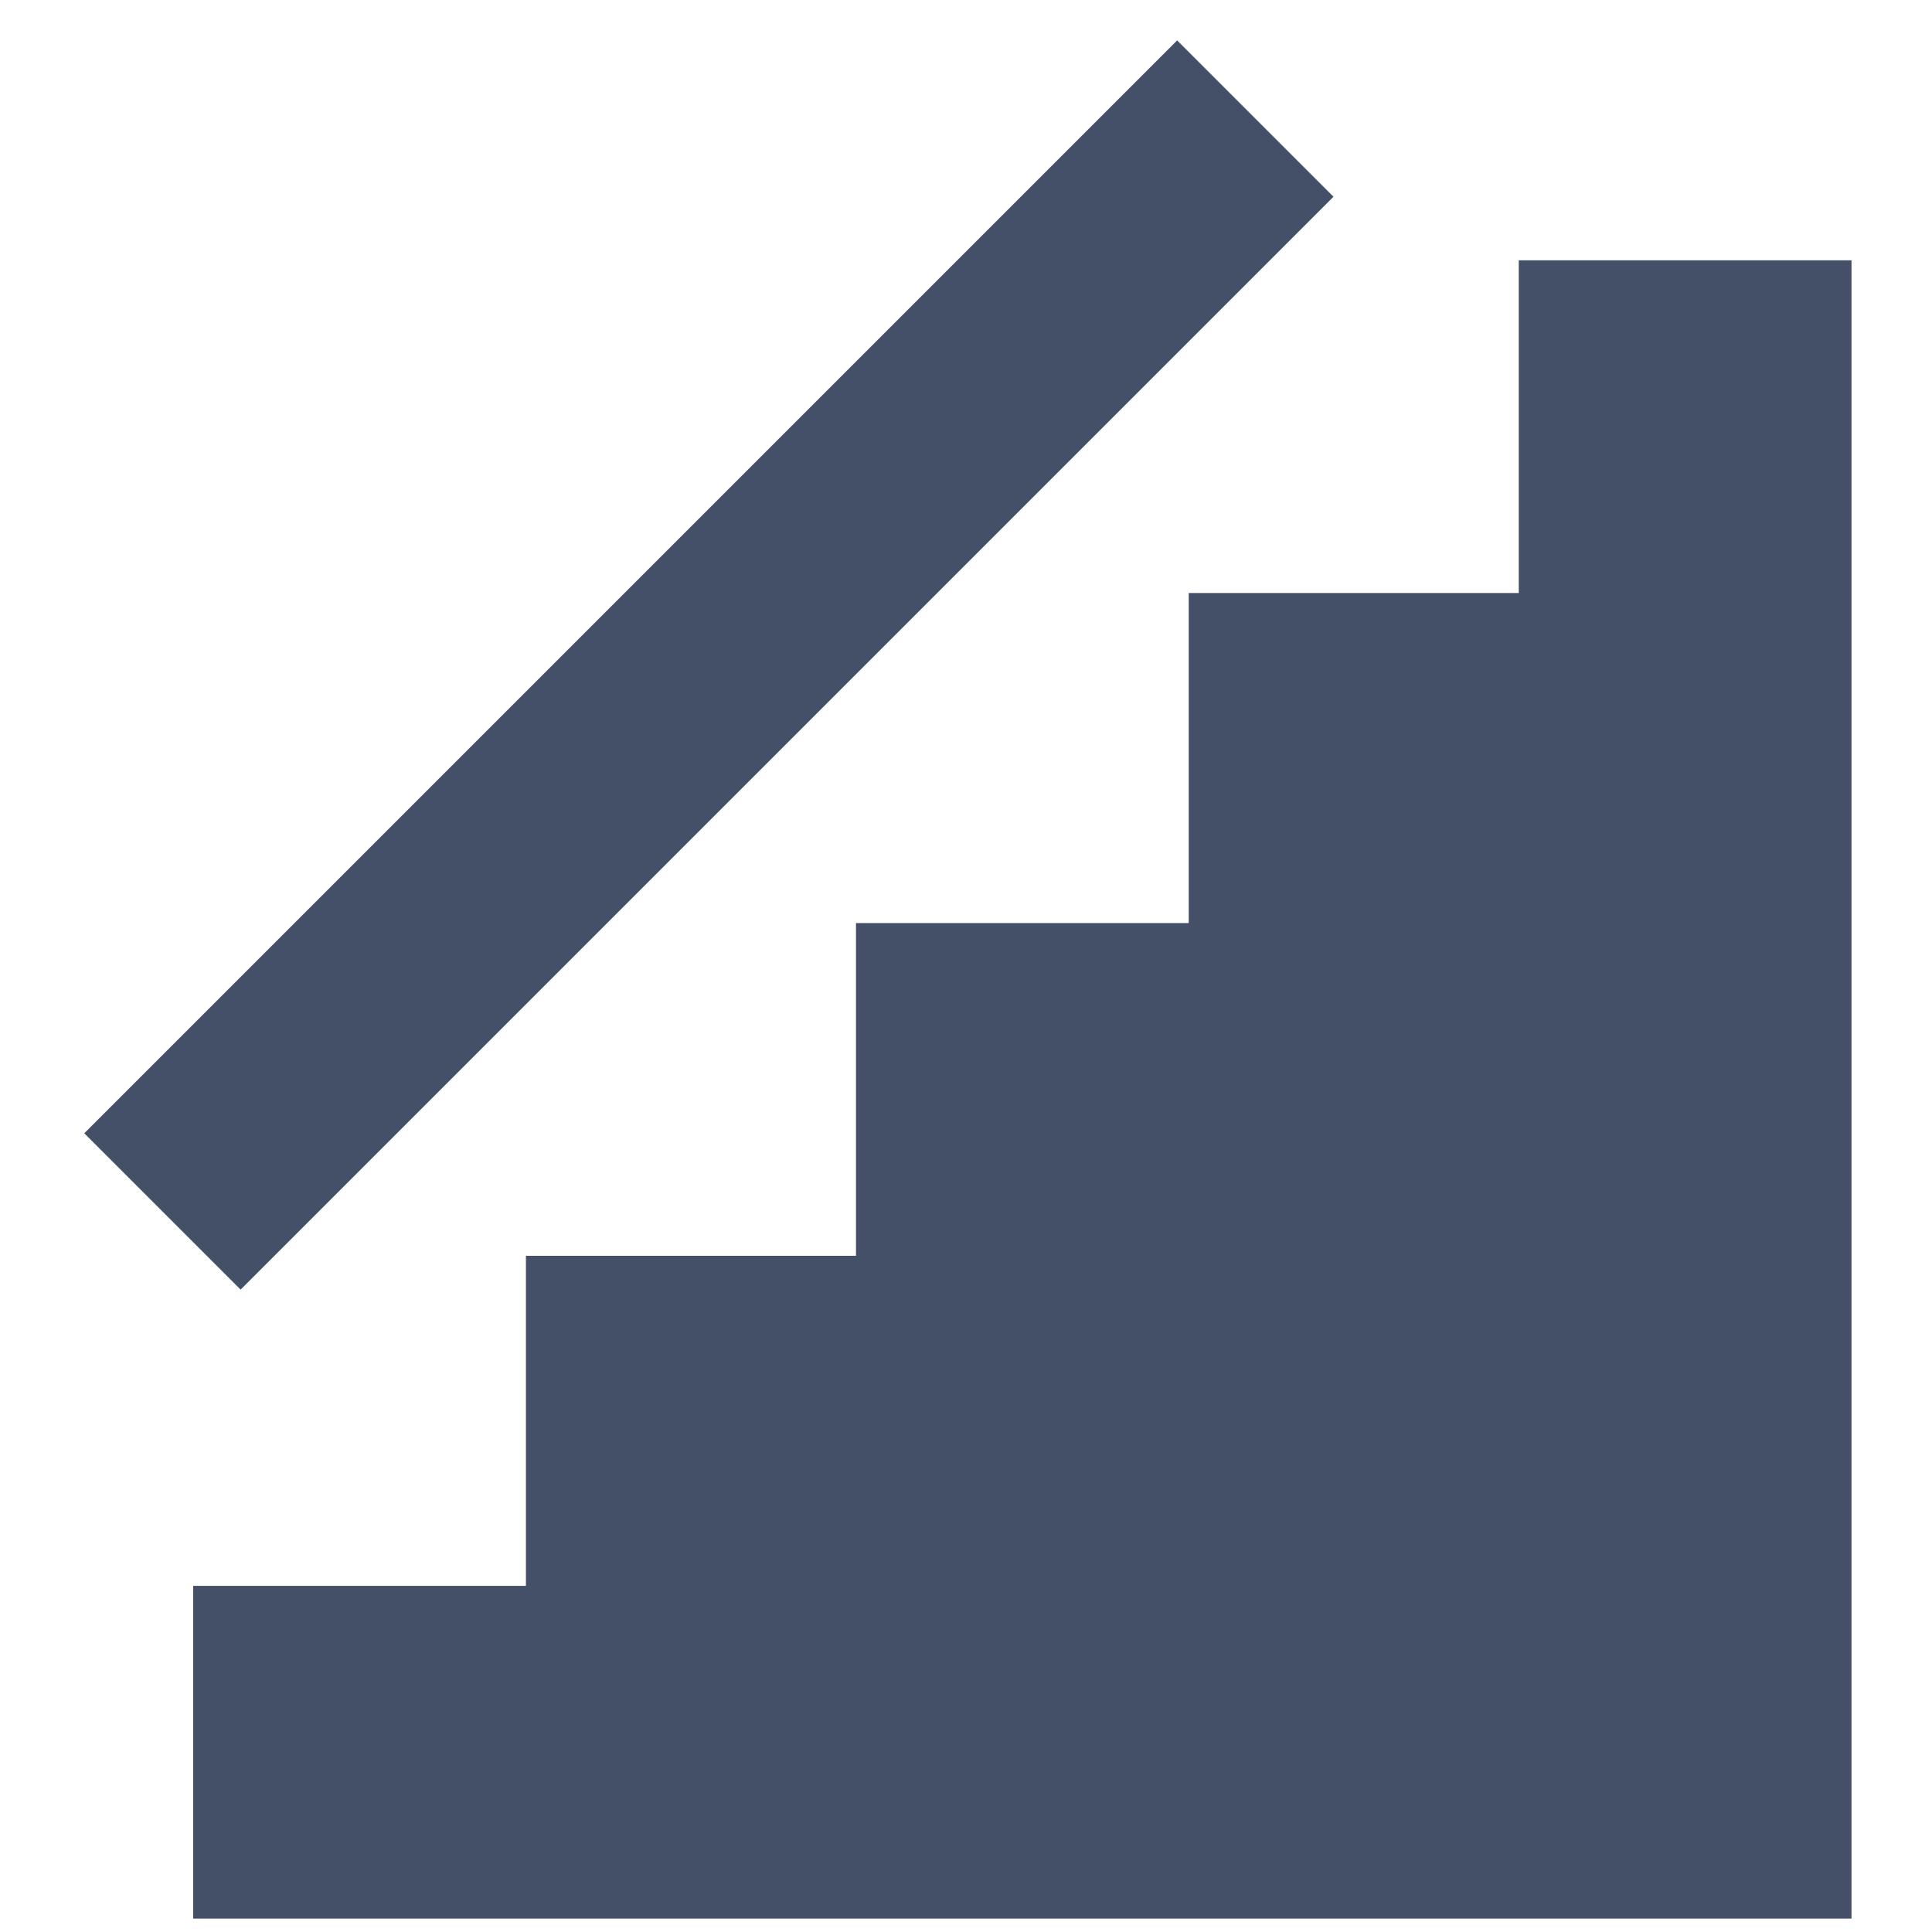 <svg id="图层_1" data-name="图层 1" xmlns="http://www.w3.org/2000/svg" viewBox="0 0 72 72"><defs><style>.cls-1{fill:#435068;}</style></defs><title>画板 93</title><rect class="cls-1" x="-2.4" y="20.7" width="57.6" height="8.24" transform="translate(-9.8 25.9) rotate(-45)"/><polygon class="cls-1" points="56.6 9.7 56.6 22.1 44.3 22.1 44.3 34.4 31.9 34.4 31.9 46.8 19.6 46.8 19.6 59.1 7.2 59.1 7.2 71.5 19.6 71.5 69 71.5 69 22.1 69 9.7 56.6 9.7"/></svg>